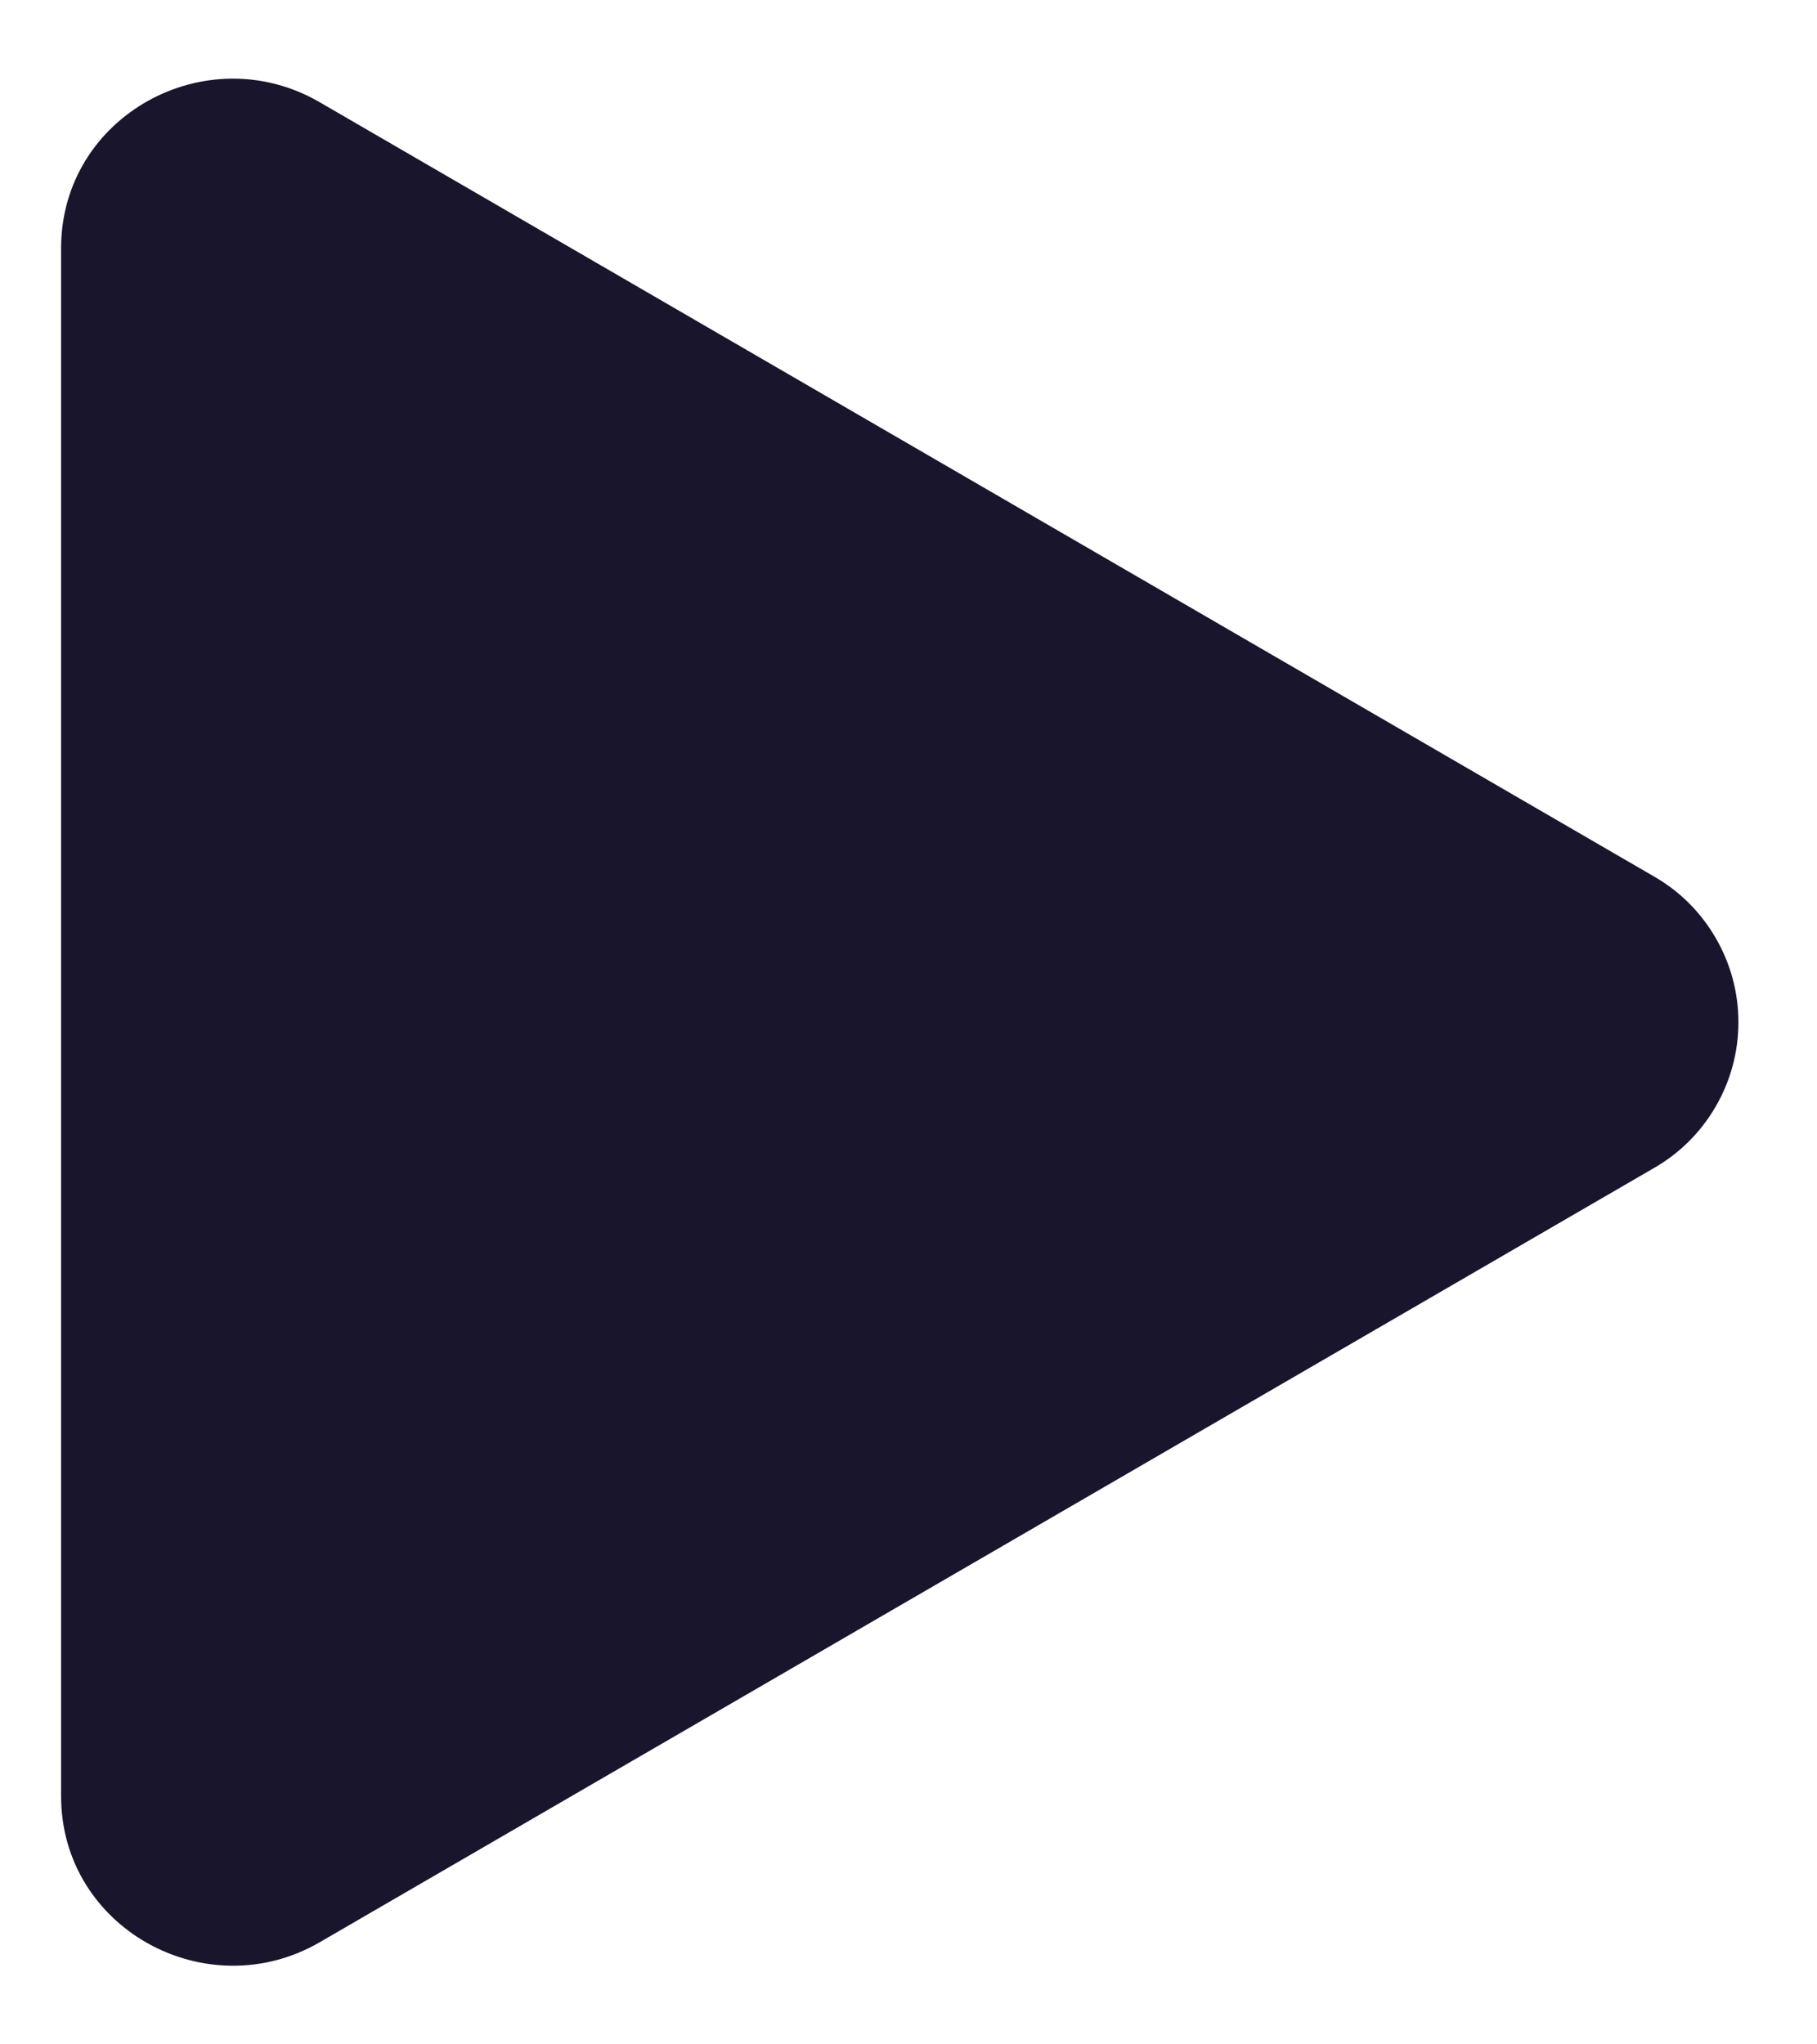 <svg width="16" height="18" viewBox="0 0 16 18" fill="none" xmlns="http://www.w3.org/2000/svg">
<path d="M14.561 10.286L2.815 17.101C1.818 17.679 0.538 16.979 0.538 15.815V2.185C0.538 1.022 1.816 0.32 2.815 0.9L14.561 7.715C14.788 7.844 14.976 8.031 15.107 8.257C15.239 8.483 15.308 8.739 15.308 9C15.308 9.262 15.239 9.518 15.107 9.744C14.976 9.97 14.788 10.157 14.561 10.286Z" fill="#18152C"/>
</svg>

